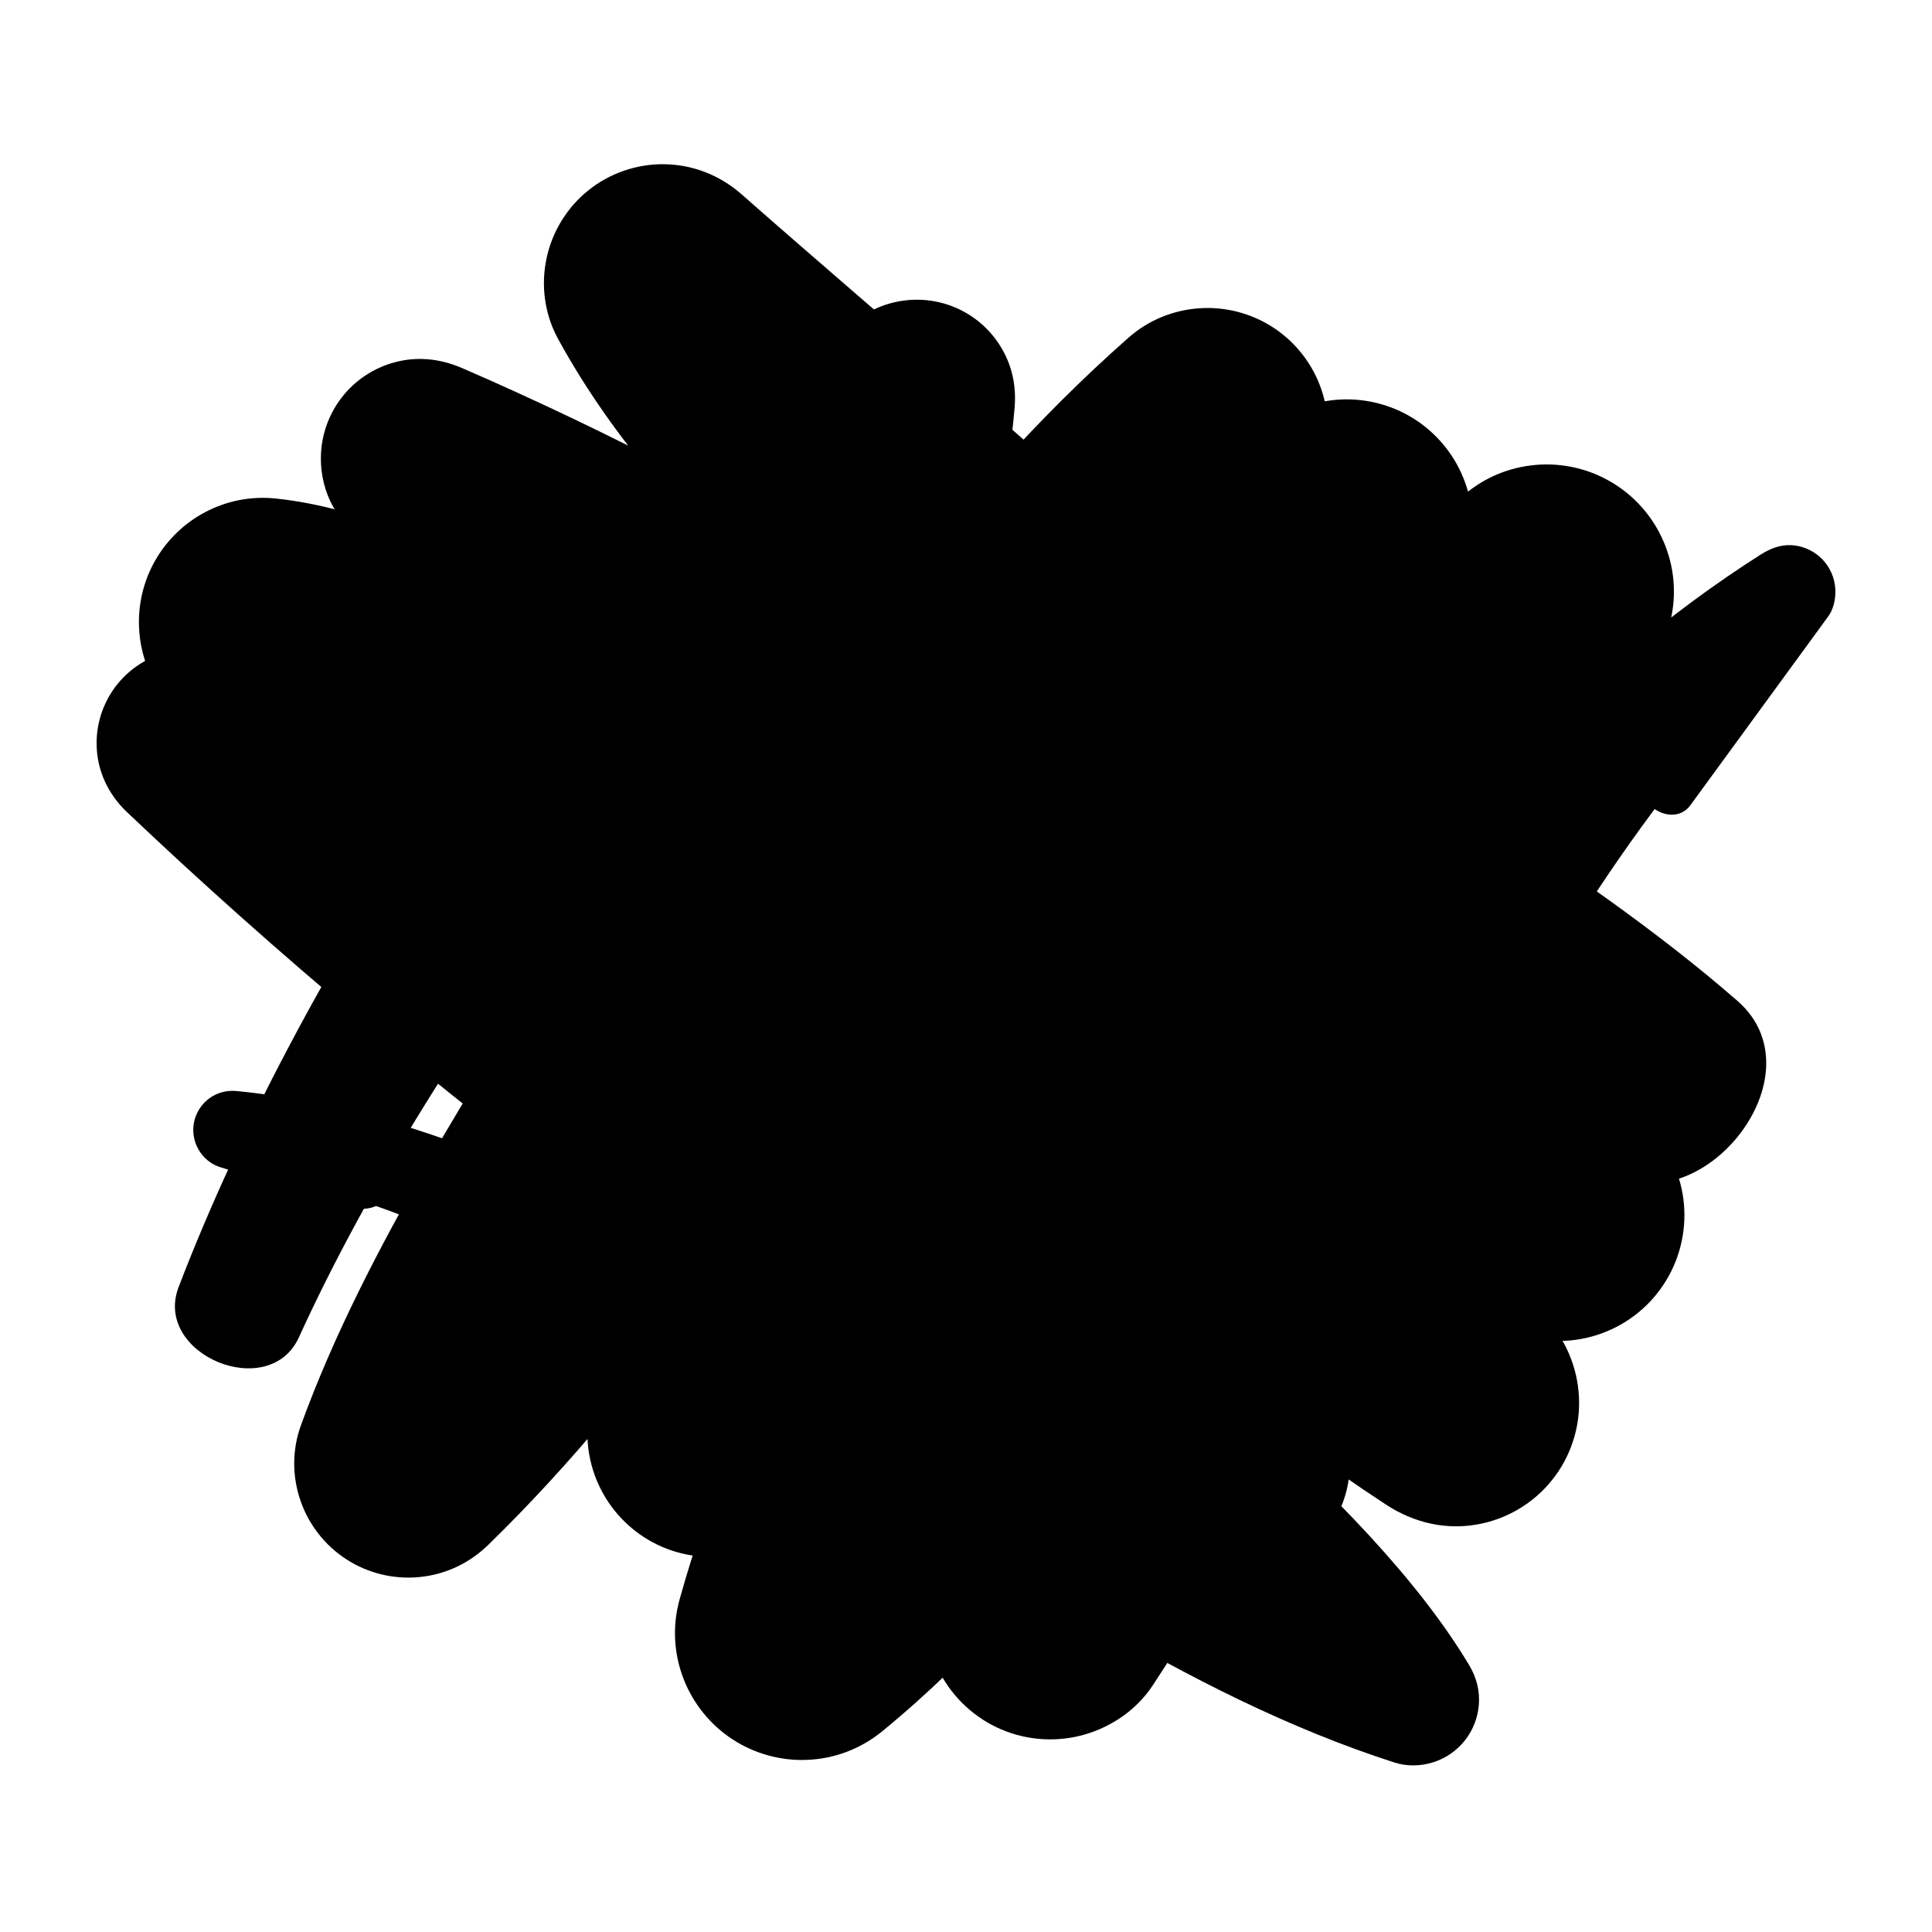 <svg width="200" height="200" viewBox="0 0 200 200" fill="none" xmlns="http://www.w3.org/2000/svg">
<path d="M30.947 138.434C37.885 123.189 48.778 105.599 61.297 89.489C67.557 81.431 74.219 73.739 80.971 66.877C87.717 60.014 94.557 53.991 101.082 49.276C95.659 46.231 90.235 43.182 84.811 40.136C84.03 46.026 82.235 52.196 79.633 58.598C77.038 65.001 73.649 71.623 69.806 78.376C62.124 91.897 52.637 105.881 44.407 120.166C39.258 129.116 34.56 138.178 31.155 147.536C30.212 150.124 30.251 152.895 31.113 155.367C31.962 157.839 33.663 160.01 35.863 161.423C38.056 162.848 40.733 163.509 43.337 163.263C45.943 163.033 48.486 161.931 50.55 159.919C59.266 151.427 66.725 142.173 73.552 132.719C80.378 123.261 86.58 113.592 92.743 104.167C98.902 94.741 105.019 85.559 111.603 77.028C118.184 68.493 125.218 60.617 133.202 53.686C126.482 49.425 119.765 45.168 113.045 40.907C110.745 48.839 107.151 56.615 102.748 64.508C98.348 72.398 93.147 80.378 87.824 88.702C82.507 97.029 77.07 105.703 72.311 115.086C67.561 124.466 63.488 134.588 61.093 145.711C60.461 148.647 60.902 151.589 62.163 154.1C63.413 156.614 65.522 158.691 68.056 159.906C70.587 161.131 73.522 161.484 76.27 160.891C79.021 160.314 81.593 158.824 83.528 156.462C96.414 140.705 106.477 123.624 116.538 107.439C126.576 91.236 136.594 75.962 148.786 63.39C141.503 59.159 134.219 54.927 126.939 50.692C124.24 59.846 120.3 68.762 115.598 77.705C110.897 86.644 105.441 95.594 99.842 104.792C94.246 113.991 88.511 123.442 83.34 133.457C78.172 143.472 73.564 154.071 70.36 165.538C69.566 168.379 69.773 171.25 70.762 173.793C71.743 176.343 73.542 178.569 75.832 180.056C78.117 181.553 80.877 182.308 83.605 182.179C86.334 182.059 89.042 181.093 91.336 179.217C100.849 171.421 108.648 162.259 115.498 152.639C122.347 143.009 128.273 132.89 133.976 122.953C139.669 113.009 145.135 103.243 150.896 94.307C156.657 85.365 162.703 77.277 169.423 70.561C162.061 66.377 154.703 62.198 147.341 58.015C145.738 64.346 143.32 70.609 140.304 76.934C137.287 83.259 133.671 89.632 129.757 96.132C121.945 109.153 112.906 122.629 105.599 137.728C101.633 145.945 98.29 154.722 96.193 164.128C95.448 167.475 95.927 170.569 97.308 173.174C98.672 175.786 100.963 177.895 103.681 179.039C106.39 180.196 109.5 180.377 112.326 179.545C115.158 178.725 117.714 176.92 119.308 174.503C125.51 165.1 130.95 155.276 136.121 145.439C141.292 135.596 146.191 125.736 151.288 116.194C156.385 106.652 161.679 97.427 167.644 88.819C173.609 80.213 180.245 72.21 188.092 65.091C185.746 62.979 183.404 60.866 181.058 58.75C177.465 66.002 173.884 73.256 170.301 80.514C168.959 83.229 173.201 85.799 174.989 83.356C179.765 76.82 184.538 70.288 189.304 63.747C189.758 63.121 190.069 62.003 189.988 60.908C189.913 59.813 189.45 58.747 188.695 57.95C187.946 57.147 186.913 56.615 185.824 56.472C184.735 56.324 183.598 56.56 182.27 57.406C172.566 63.581 163.905 71.066 156.048 79.306C148.187 87.548 141.12 96.54 134.53 105.751C127.94 114.966 121.826 124.401 115.861 133.571C109.896 142.743 104.08 151.644 98.111 159.858C105.816 163.315 113.521 166.772 121.226 170.229C123.154 163.12 125.947 156.187 129.33 149.178C135.525 136.296 144.069 123.423 152.334 109.714C156.462 102.851 160.509 95.762 164.08 88.277C167.647 80.796 170.741 72.906 172.877 64.482C173.625 61.524 173.314 58.559 172.177 55.977C171.053 53.388 169.07 51.185 166.61 49.795C164.161 48.398 161.251 47.822 158.452 48.184C155.652 48.531 152.947 49.782 150.792 51.94C142.212 60.529 135.129 70.162 128.763 80.044C122.396 89.933 116.735 100.097 111.137 109.873C105.544 119.651 100.013 129.044 94.071 137.4C88.129 145.766 81.801 153.07 74.686 158.905C81.678 163.464 88.67 168.023 95.662 172.585C98.218 163.38 102.035 154.431 106.646 145.468C111.253 136.51 116.645 127.554 122.211 118.371C127.775 109.189 133.509 99.776 138.713 89.823C143.917 79.876 148.595 69.368 151.91 58.015C152.775 55.05 152.548 52.043 151.46 49.412C150.384 46.775 148.414 44.517 145.945 43.094C143.483 41.662 140.544 41.076 137.718 41.455C134.896 41.821 132.175 43.12 130.062 45.317C115.595 60.367 104.741 77.339 94.557 93.857C84.393 110.398 74.88 126.517 63.692 140.287C71.17 143.874 78.648 147.458 86.126 151.041C87.889 142.64 91.009 134.582 95.037 126.527C99.054 118.478 103.979 110.459 109.163 102.245C114.341 94.025 119.775 85.611 124.696 76.649C129.612 67.693 134.025 58.167 136.97 47.744C137.754 44.967 137.55 42.203 136.581 39.76C135.622 37.314 133.859 35.192 131.633 33.795C129.411 32.392 126.738 31.721 124.116 31.916C121.495 32.1 118.913 33.111 116.813 34.965C107.304 43.35 99.255 52.584 92.049 62.084C84.846 71.591 78.48 81.373 72.333 90.967C66.19 100.564 60.27 109.973 54.046 118.786C47.822 127.603 41.3 135.813 33.987 143.1C40.454 147.228 46.918 151.356 53.382 155.483C55.964 148.093 59.94 140.048 64.641 131.656C72.148 118.222 81.396 103.891 89.246 89.003C93.167 81.551 96.741 73.947 99.537 66.161C102.327 58.378 104.345 50.401 105.029 42.245C105.227 39.932 104.754 37.956 103.807 36.258C102.868 34.557 101.426 33.141 99.712 32.227C97.998 31.307 96.018 30.899 94.081 31.061C92.146 31.219 90.241 31.926 88.757 33.108C81.318 39.044 74.073 46.153 67.133 54.007C60.196 61.861 53.566 70.463 47.443 79.383C35.198 97.23 24.96 116.314 18.489 133.243C15.826 140.206 27.86 145.219 30.947 138.434Z" fill="black"/>
<path d="M39.031 117.847C34.456 116.269 29.881 114.691 25.303 113.113C24.733 115.744 24.159 118.371 23.585 120.999C33.264 122.35 42.984 125.905 52.798 130.775C62.609 135.638 72.492 141.81 82.465 148.284C92.441 154.758 102.508 161.533 112.766 167.582C123.027 173.628 133.486 178.968 144.363 182.457C145.643 182.869 147.059 182.843 148.349 182.435C149.638 182.036 150.801 181.236 151.637 180.176C152.48 179.12 152.992 177.804 153.092 176.457C153.193 175.109 152.898 173.725 152.084 172.368C149.418 167.922 145.919 163.499 141.784 159.002C137.65 154.511 132.874 149.956 127.635 145.352C117.163 136.15 104.834 126.741 92.195 117.548C79.555 108.359 66.608 99.394 54.972 91.168C49.156 87.056 43.671 83.129 38.733 79.464C33.795 75.806 29.408 72.404 25.818 69.388C23.932 67.797 21.389 67.042 18.93 67.246C16.47 67.434 14.105 68.607 12.469 70.454C10.819 72.288 9.916 74.769 10.006 77.232C10.074 79.698 11.111 82.141 13.136 84.062C28.138 98.306 46.007 113.44 64.968 127.214C83.942 140.981 103.966 153.39 123.53 162.145C125.755 163.143 128.241 163.347 130.56 162.848C132.88 162.356 135.038 161.131 136.649 159.385C138.262 157.648 139.322 155.403 139.63 153.05C139.95 150.701 139.555 148.239 138.269 145.87C135.333 140.466 131.801 135.521 127.887 130.959C123.973 126.394 119.677 122.201 115.164 118.268C106.127 110.411 96.212 103.558 86.44 96.951C76.668 90.354 67.035 84.001 58.569 77.407C50.089 70.823 42.835 64.016 37.55 56.742C33.646 63.546 29.745 70.35 25.841 77.154C26.978 77.277 29.197 77.825 31.968 78.907C34.748 79.98 38.098 81.554 41.785 83.534C49.179 87.49 57.911 93.04 67.048 99.339C76.192 105.641 85.766 112.692 95.049 119.697C99.692 123.202 104.261 126.695 108.674 130.088C113.093 133.474 117.344 136.769 121.378 139.84C125.668 143.103 129.712 146.107 133.415 148.78C137.122 151.453 140.475 153.789 143.443 155.733C146.489 157.732 149.748 158.348 152.804 157.829C155.866 157.33 158.714 155.662 160.648 153.238C162.602 150.831 163.619 147.688 163.451 144.594C163.302 141.496 161.999 138.444 159.861 136.351C146.674 123.458 131.96 112.491 117.419 101.753C102.877 91.025 88.455 80.482 75.848 68.736C66.727 60.244 58.569 51.165 51.823 41.354C47.601 46.503 43.379 51.648 39.157 56.797C52.908 63.743 66.552 72.401 80.073 81.804C93.597 91.207 107.012 101.345 120.409 111.266C131.672 119.619 142.737 128.062 153.513 136.179C156.067 138.104 159.067 138.953 162.002 138.8C164.935 138.664 167.809 137.488 169.999 135.531C172.202 133.584 173.706 130.872 174.185 127.972C174.681 125.075 174.192 121.994 172.611 119.288C166.869 109.435 159.903 100.062 152.237 91.074C144.564 82.085 136.185 73.483 127.567 65.234C110.336 48.748 92.117 33.643 76.785 20.128C74.432 18.058 71.604 17.037 68.778 17.002C65.953 16.953 63.121 17.922 60.921 19.694C58.708 21.454 57.143 24.004 56.573 26.771C55.986 29.538 56.362 32.519 57.782 35.104C63.578 45.68 71.659 54.619 80.712 62.584C89.784 70.548 99.89 77.572 110.125 84.153C120.354 90.727 130.723 96.851 140.271 102.832C149.82 108.807 158.552 114.652 165.43 120.435C174.804 128.312 189.086 111.648 179.855 103.606C171.716 96.514 162.326 90.034 152.545 83.644C142.769 77.264 132.595 70.992 122.969 64.55C113.343 58.119 104.267 51.512 96.724 44.646C89.165 37.784 83.2 30.691 79.406 23.459C73.072 28.452 66.737 33.442 60.403 38.435C75.929 52.536 93.646 67.674 109.86 83.54C117.963 91.466 125.684 99.566 132.547 107.744C139.409 115.915 145.407 124.165 150.111 132.333C156.478 126.702 162.845 121.074 169.212 115.442C158.548 107.332 147.435 98.798 135.962 90.293C122.324 80.168 107.912 70.428 93.115 61.572C78.314 52.717 63.144 44.737 47.886 38.124C45.398 37.045 43.033 36.919 40.871 37.502C38.704 38.072 36.74 39.374 35.373 41.15C33.999 42.919 33.228 45.145 33.218 47.384C33.196 49.626 33.908 51.881 35.221 53.563C43.567 64.278 52.95 73.817 62.69 82.879C76.143 95.383 90.302 107.057 103.895 118.734C117.49 130.399 130.463 142.027 141.551 154.129C147.024 147.668 152.496 141.208 157.969 134.747C155.535 132.958 152.506 130.622 149.052 127.926C145.595 125.231 141.703 122.166 137.475 118.883C133.496 115.799 129.219 112.52 124.764 109.105C120.309 105.693 115.666 102.158 110.922 98.6C101.429 91.482 91.527 84.269 81.846 77.698C72.151 71.124 62.703 65.195 53.91 60.597C49.503 58.297 45.255 56.324 41.105 54.775C36.944 53.233 32.904 52.076 28.608 51.612C25.944 51.327 23.44 51.862 21.272 53.002C19.101 54.133 17.27 55.902 16.062 58.031C14.847 60.157 14.264 62.635 14.4 65.078C14.529 67.525 15.346 69.948 16.901 72.025C24.379 82.001 33.584 90.15 43.25 97.44C52.928 104.721 63.121 111.159 72.851 117.474C82.581 123.779 91.838 129.961 99.637 136.467C103.541 139.714 107.076 143.038 110.161 146.47C113.245 149.904 115.873 153.439 118.012 157.149C122.924 151.722 127.839 146.298 132.751 140.874C115.063 133.483 95.791 122.318 77.319 109.691C58.838 97.064 41.114 82.98 26.271 69.776C22.043 74.669 17.815 79.562 13.587 84.454C21.881 90.967 32.716 98.27 44.747 106.172C56.764 114.065 69.948 122.522 82.704 131.105C95.457 139.685 107.783 148.401 118.005 156.724C123.115 160.881 127.696 164.941 131.529 168.794C135.359 172.643 138.437 176.298 140.55 179.541C143.126 176.178 145.698 172.815 148.274 169.451C138.726 166.804 128.84 162.304 118.789 156.896C108.735 151.495 98.513 145.203 88.183 139.072C77.847 132.942 67.401 126.974 56.809 122.243C46.218 117.519 35.464 114.023 24.535 112.948C23.407 112.834 22.4 113.142 21.616 113.738C20.828 114.331 20.271 115.222 20.083 116.188C19.889 117.156 20.067 118.19 20.572 119.036C21.068 119.888 21.884 120.552 22.818 120.834C27.454 122.221 32.091 123.611 36.727 125.001C38.61 125.564 40.508 124.22 41.079 122.454C41.646 120.685 40.888 118.485 39.031 117.847Z" fill="black"/>
</svg>
